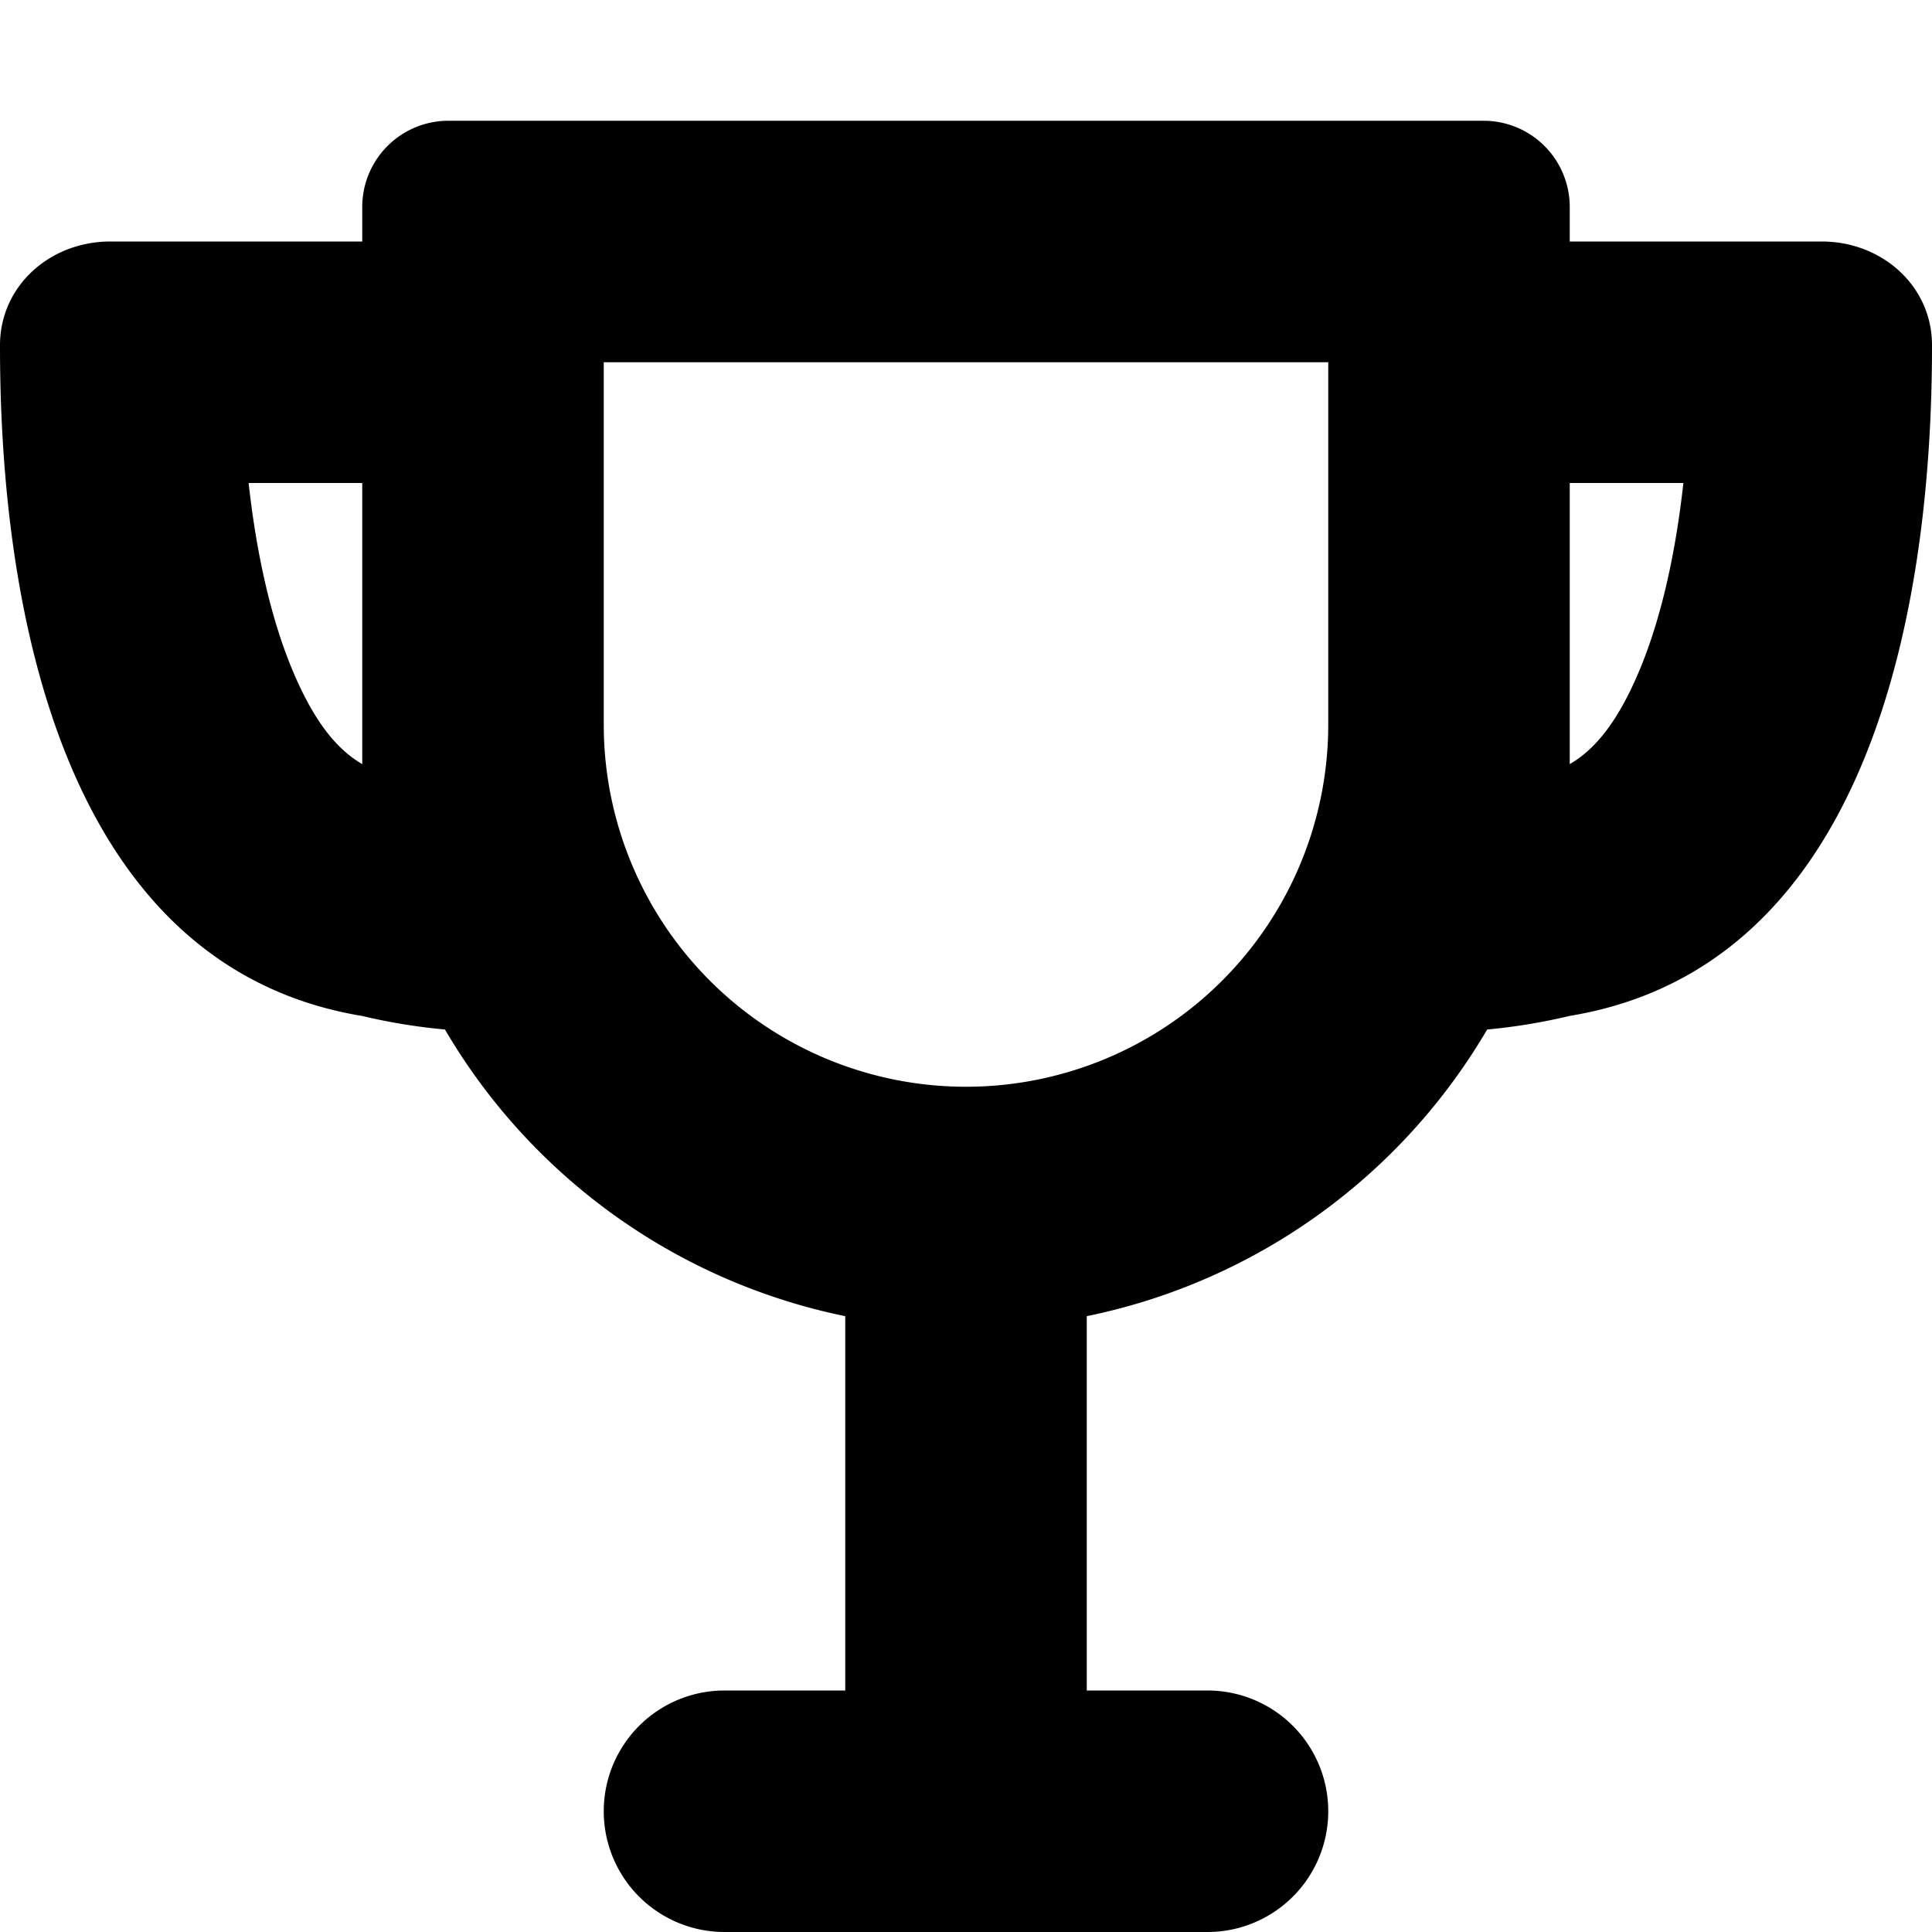 <svg width="16" height="16" viewBox="0 0 16 16" xmlns="http://www.w3.org/2000/svg"><path fill-rule="evenodd" clip-rule="evenodd" d="M12.316 8.526a4.9 4.9 0 0 0 .685-.113C15.5 8 16 5 16 2.873c.008-.5-.412-.873-.913-.873H13v-.286A.714.714 0 0 0 12.286 1H3.714A.714.714 0 0 0 3 1.714V2H.913c-.501 0-.921.372-.913.874C0 5 .5 8 3 8.414a4.9 4.9 0 0 0 .685.112A5.006 5.006 0 0 0 7 10.9V14H6a1 1 0 1 0 0 2h4a1 1 0 1 0 0-2H9v-3.1a5.007 5.007 0 0 0 3.316-2.374ZM5 6a3 3 0 0 0 6 0V3H5v3Zm8-2v2.328c.211-.122.404-.355.587-.8.178-.435.292-.966.354-1.528H13ZM3 4v2.328c-.211-.122-.404-.355-.587-.8-.178-.435-.292-.966-.354-1.528H3Z"/></svg>